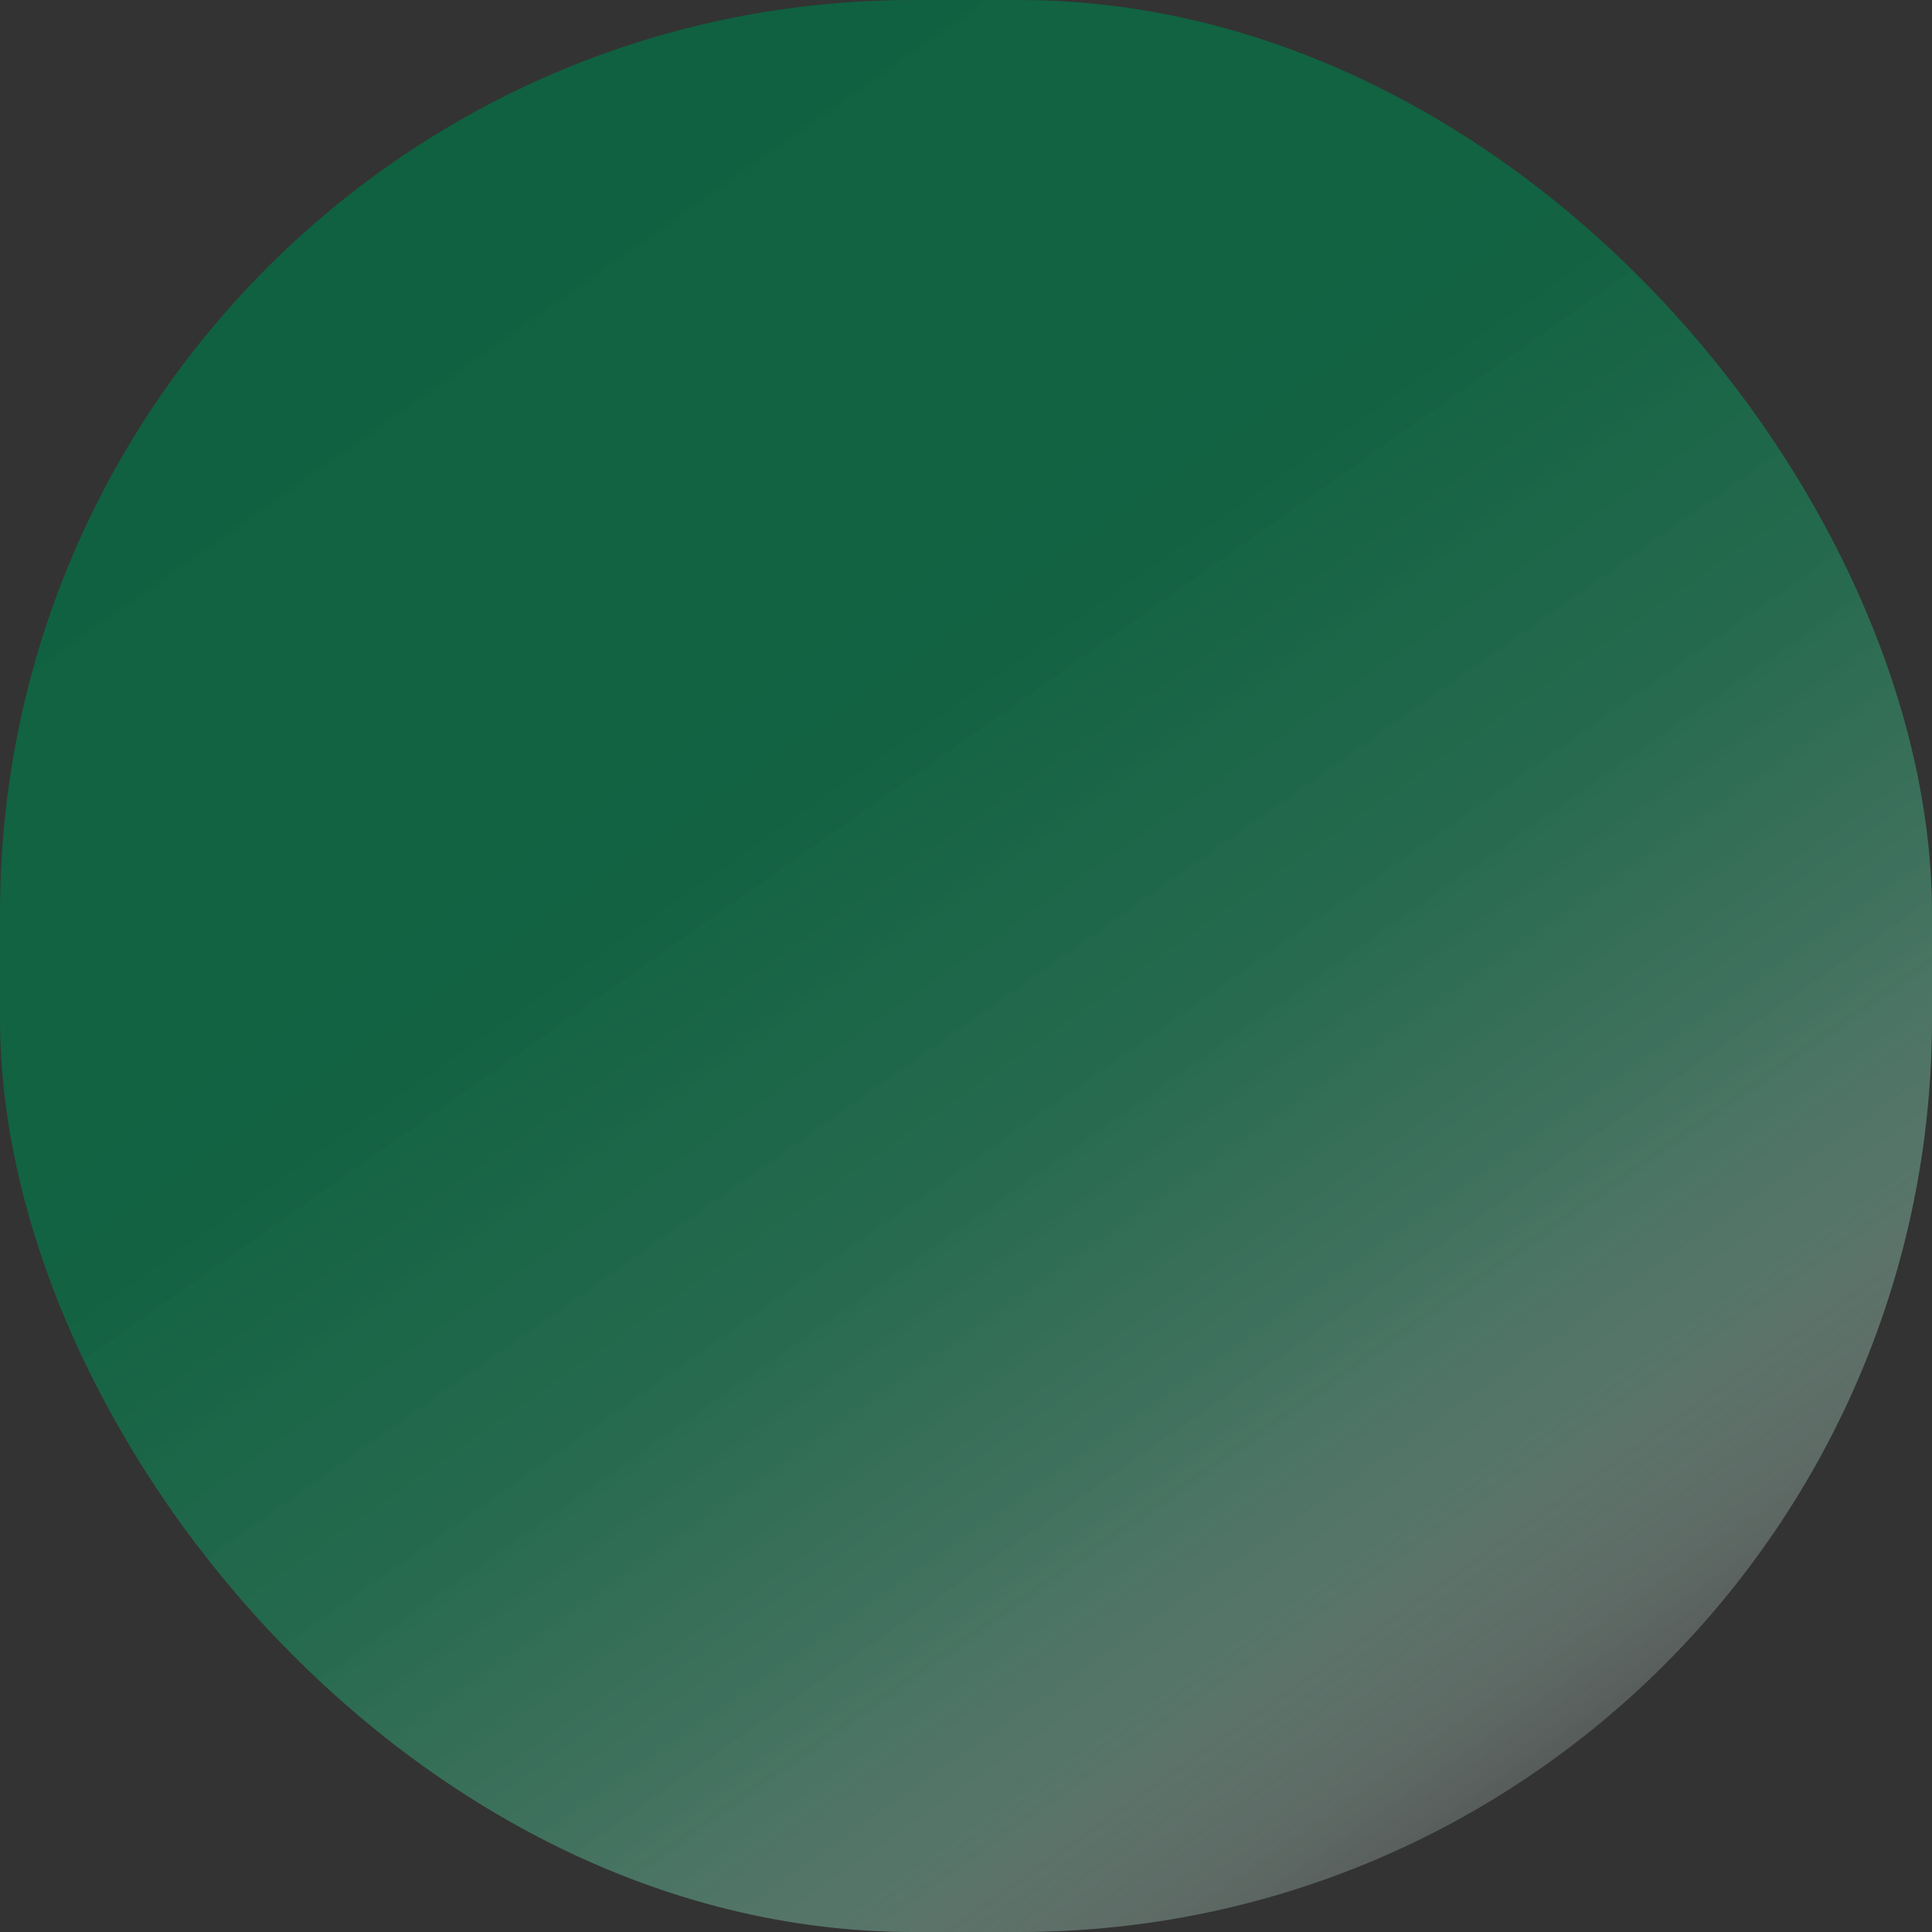 <?xml version="1.0" encoding="UTF-8"?><svg id="_圖層_2" xmlns="http://www.w3.org/2000/svg" xmlns:xlink="http://www.w3.org/1999/xlink" viewBox="0 0 70.89 70.89"><rect x="0" y="0" width="70.89" height="70.89" fill="#333333" stroke="none"/><defs><style>.cls-1{fill:url(#_未命名漸層_30);}</style><linearGradient id="_未命名漸層_30" x1="8.23" y1="-3.26" x2="59.67" y2="69.89" gradientUnits="userSpaceOnUse"><stop offset="0" stop-color="#0e6140"/><stop offset=".43" stop-color="#126443" stop-opacity=".98"/><stop offset=".6" stop-color="#246f51" stop-opacity=".91"/><stop offset=".72" stop-color="#428369" stop-opacity=".78"/><stop offset=".82" stop-color="#6d9f8b" stop-opacity=".61"/><stop offset=".9" stop-color="#a5c4b7" stop-opacity=".37"/><stop offset=".98" stop-color="#e8f0ed" stop-opacity=".09"/><stop offset="1" stop-color="#fff" stop-opacity="0"/></linearGradient></defs><g id="_文字"><rect class="cls-1" x="0" y="0" width="70.89" height="70.89" rx="33.5" ry="33.5"/></g></svg>